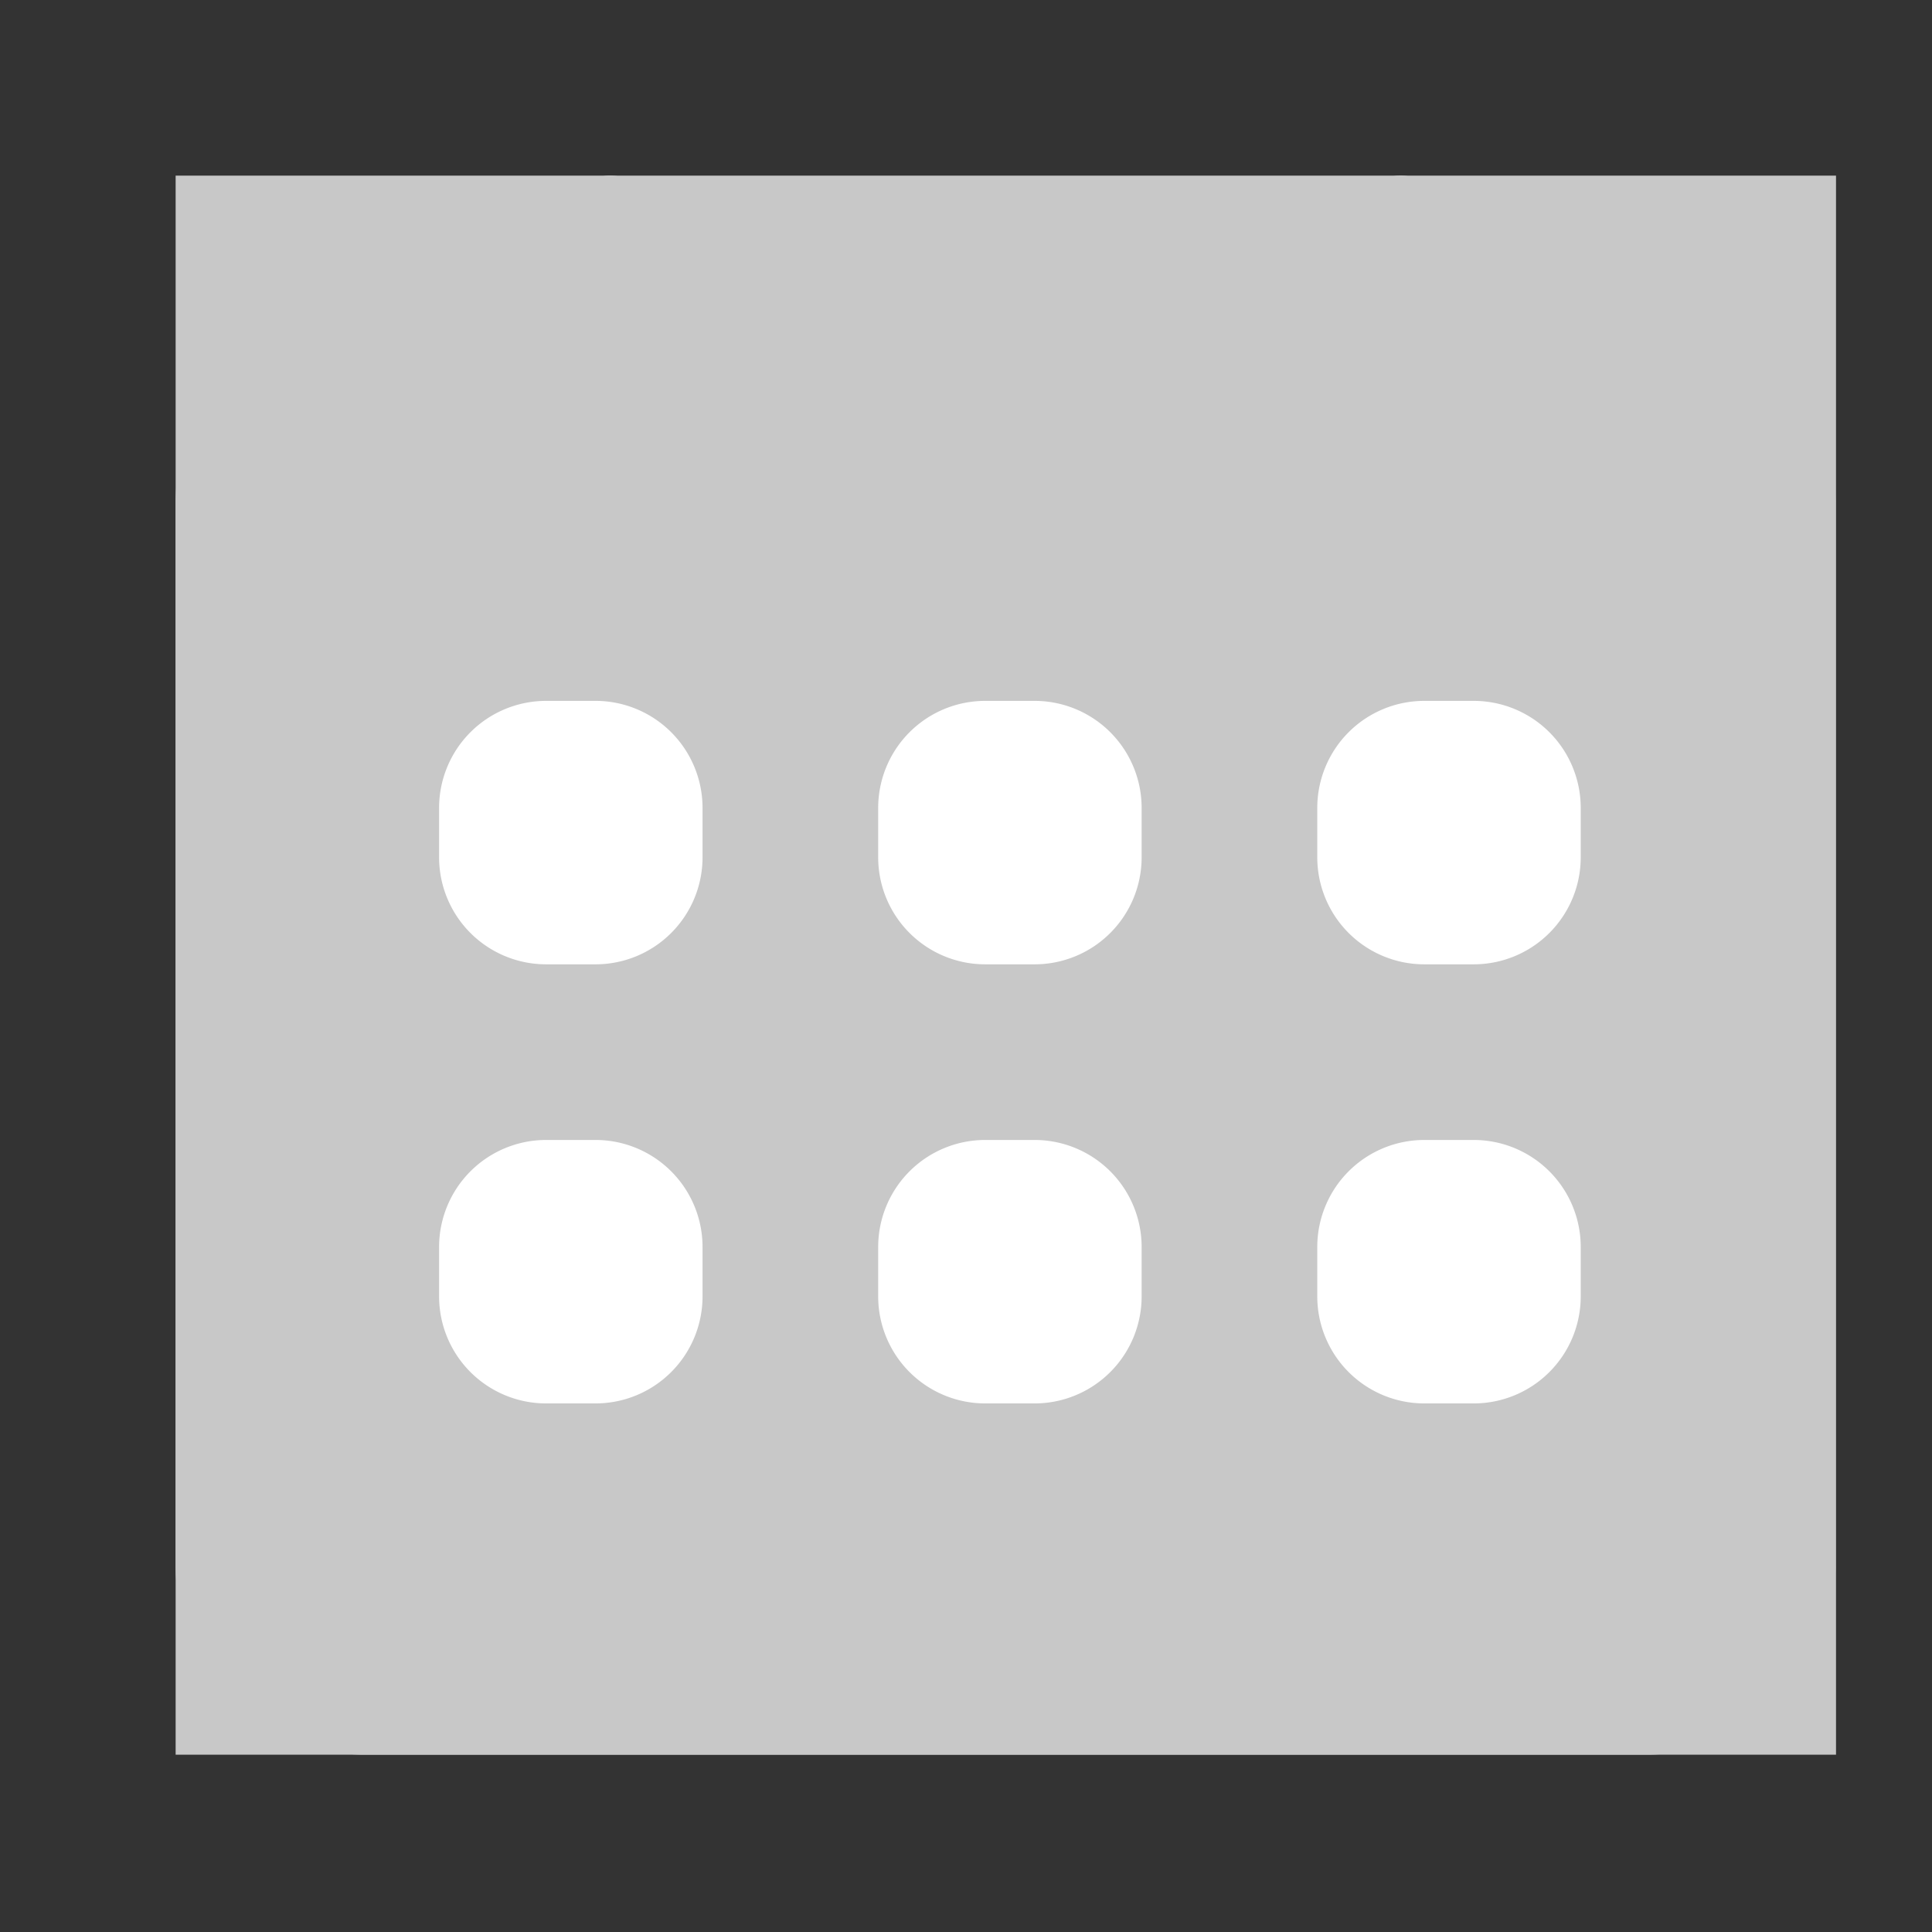 <svg xmlns="http://www.w3.org/2000/svg" xmlns:xlink="http://www.w3.org/1999/xlink" width="22" height="22" viewBox="0 0 22 22">
  <rect x="0" y="0" width="22" height="22" fill="#333333" stroke="none"/>
  <defs>
    <clipPath id="clip-path">
      <path id="Clip_2" data-name="Clip 2" d="M0,0H18.907V17.981H0Z" transform="translate(0 0.019)" fill="none"/>
    </clipPath>
    <clipPath id="clip-calendario">
      <rect width="22" height="22"/>
    </clipPath>
  </defs>
  <g id="calendario" clip-path="url(#clip-calendario)">
    <g id="Group_16" data-name="Group 16" transform="translate(1.441 1.981)">
      <g id="Group_3" data-name="Group 3" transform="translate(0.559)">
        <path id="Clip_2-2" data-name="Clip 2" d="M0,0H18.907V17.981H0Z" transform="translate(0 0.019)" fill="#C8C8C8"/>
        <g id="Group_3-2" data-name="Group 3" clip-path="url(#clip-path)">
          <path id="Fill_1" data-name="Fill 1" d="M16.754,17.981H2.153A2.153,2.153,0,0,1,0,15.832V3.723a2.154,2.154,0,0,1,2.153-2.15H4.5V.449a.45.45,0,0,1,.9,0V1.573h8.1V.449a.45.45,0,0,1,.9,0V1.573h2.349a2.154,2.154,0,0,1,2.153,2.15V15.832A2.153,2.153,0,0,1,16.754,17.981ZM3.053,2.472A2.154,2.154,0,0,0,.9,4.622v10.31a2.153,2.153,0,0,0,2.153,2.149h12.8a2.153,2.153,0,0,0,2.153-2.149V4.622a2.154,2.154,0,0,0-2.153-2.15H14.405V3.6a.45.45,0,0,1-.9,0V2.472H5.4V3.6a.45.45,0,0,1-.9,0V2.472Z" transform="translate(0 0.019)" fill="#C8C8C8"/>
        </g>
      </g>
      <path id="Fill_4" data-name="Fill 4" d="M1.219,0h.563A1.219,1.219,0,0,1,3,1.219v.563A1.219,1.219,0,0,1,1.781,3H1.219A1.219,1.219,0,0,1,0,1.781V1.219A1.219,1.219,0,0,1,1.219,0" transform="translate(8.559 6)" fill="#fff"/>
      <path id="Fill_6" data-name="Fill 6" d="M1.219,0h.563A1.219,1.219,0,0,1,3,1.219v.563A1.219,1.219,0,0,1,1.781,3H1.219A1.219,1.219,0,0,1,0,1.781V1.219A1.219,1.219,0,0,1,1.219,0" transform="translate(3.559 6)" fill="#fff"/>
      <path id="Fill_8" data-name="Fill 8" d="M1.219,0h.562A1.219,1.219,0,0,1,3,1.219v.563A1.219,1.219,0,0,1,1.781,3H1.219A1.219,1.219,0,0,1,0,1.781V1.219A1.219,1.219,0,0,1,1.219,0" transform="translate(13.559 6)" fill="#fff"/>
      <path id="Fill_10" data-name="Fill 10" d="M1.219,0h.563A1.219,1.219,0,0,1,3,1.219v.563A1.219,1.219,0,0,1,1.781,3H1.219A1.219,1.219,0,0,1,0,1.781V1.219A1.219,1.219,0,0,1,1.219,0" transform="translate(8.559 11)" fill="#fff"/>
      <path id="Fill_12" data-name="Fill 12" d="M1.219,0h.563A1.219,1.219,0,0,1,3,1.219v.563A1.219,1.219,0,0,1,1.781,3H1.219A1.219,1.219,0,0,1,0,1.781V1.219A1.219,1.219,0,0,1,1.219,0" transform="translate(3.559 11)" fill="#fff"/>
      <path id="Fill_14" data-name="Fill 14" d="M1.219,0h.562A1.219,1.219,0,0,1,3,1.219v.563A1.219,1.219,0,0,1,1.781,3H1.219A1.219,1.219,0,0,1,0,1.781V1.219A1.219,1.219,0,0,1,1.219,0" transform="translate(13.559 11)" fill="#fff"/>
    </g>
  </g>
</svg>
